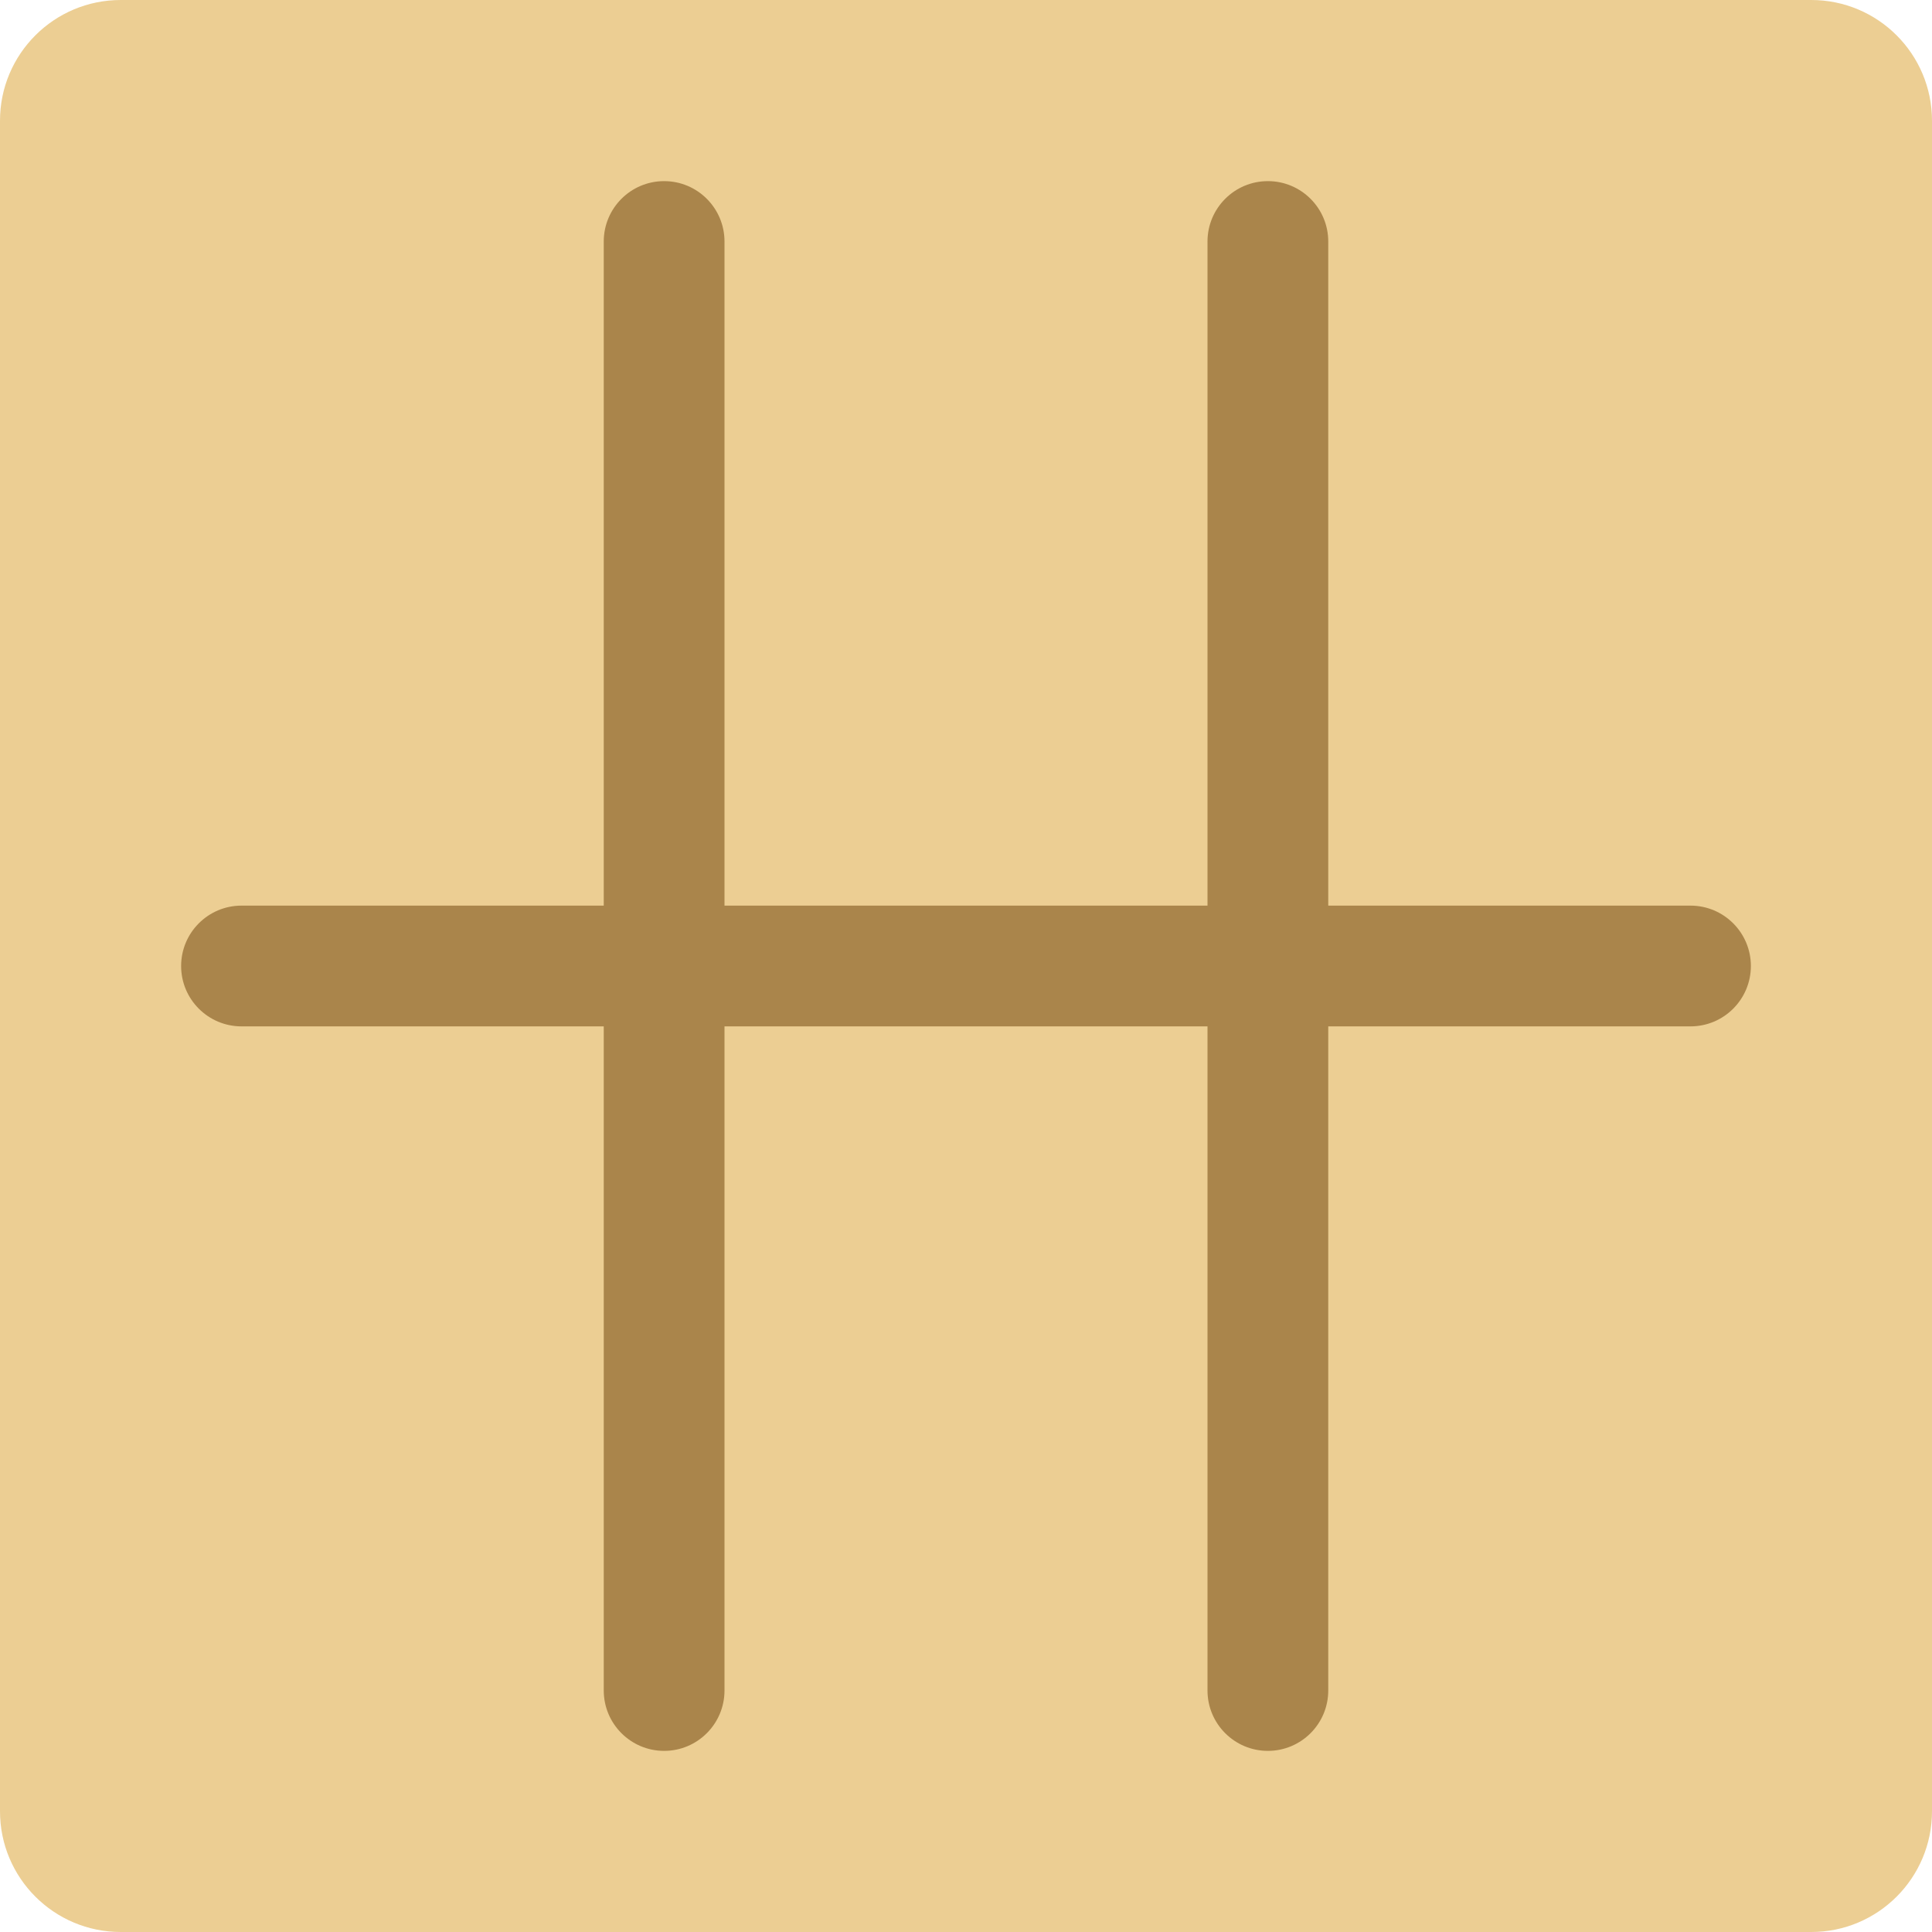 <svg height="512pt" viewBox="0 0 512 512" width="512pt" xmlns="http://www.w3.org/2000/svg"><path d="m480 512h-448c-17.68 0-32-14.32-32-32v-448c0-17.68 14.32-32 32-32h448c17.68 0 32 14.32 32 32v448c0 17.68-14.32 32-32 32zm0 0" fill="#ecce93"/><path d="m448 240h-96v-176c0-8.832-7.168-16-16-16s-16 7.168-16 16v176h-128v-176c0-8.832-7.168-16-16-16s-16 7.168-16 16v176h-96c-8.832 0-16 7.168-16 16s7.168 16 16 16h96v176c0 8.832 7.168 16 16 16s16-7.168 16-16v-176h128v176c0 8.832 7.168 16 16 16s16-7.168 16-16v-176h96c8.832 0 16-7.168 16-16s-7.168-16-16-16zm0 0" fill="#aa854b"/></svg>